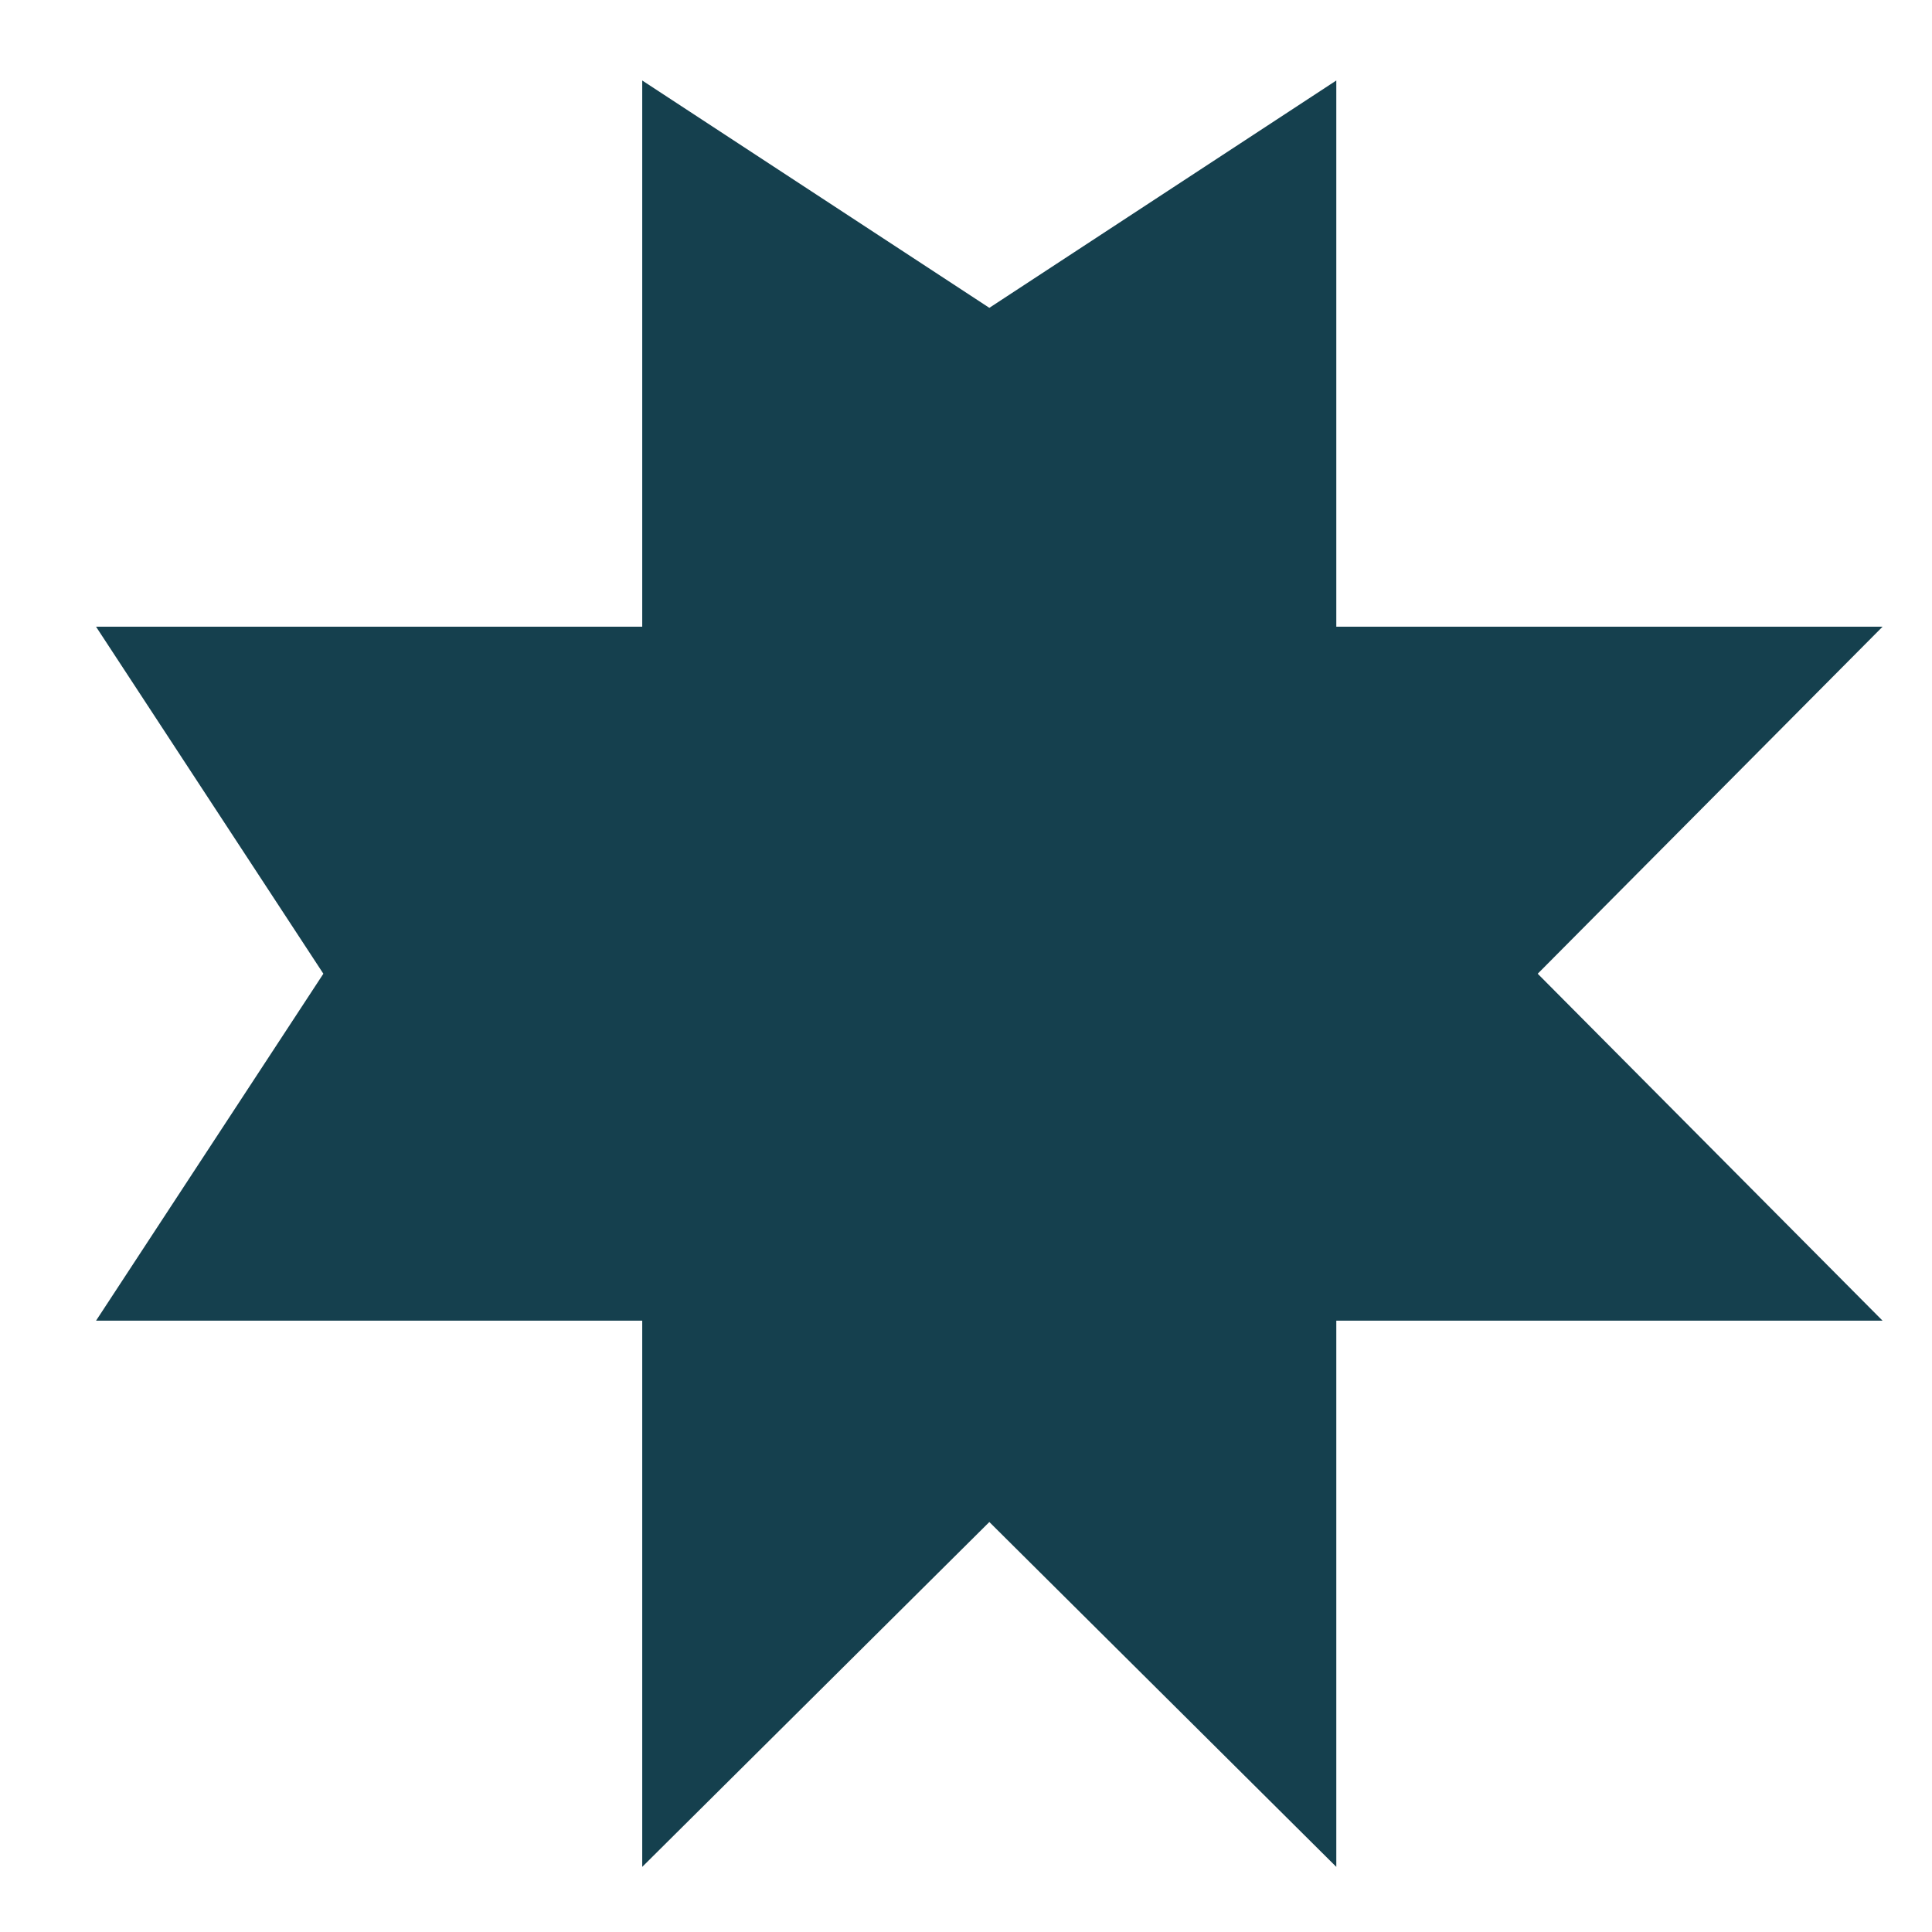 <svg width="24" height="24" viewBox="0 0 24 24" fill="none" xmlns="http://www.w3.org/2000/svg">
<path d="M19.102 12.096L23.386 7.785H16.6V1L12.29 3.824L7.978 1V7.785H1.193L4.017 12.096L1.193 16.406H7.978V23.191L12.29 18.907L16.6 23.191V16.406H23.386L19.102 12.096Z" fill="#15404E"/>
</svg>
